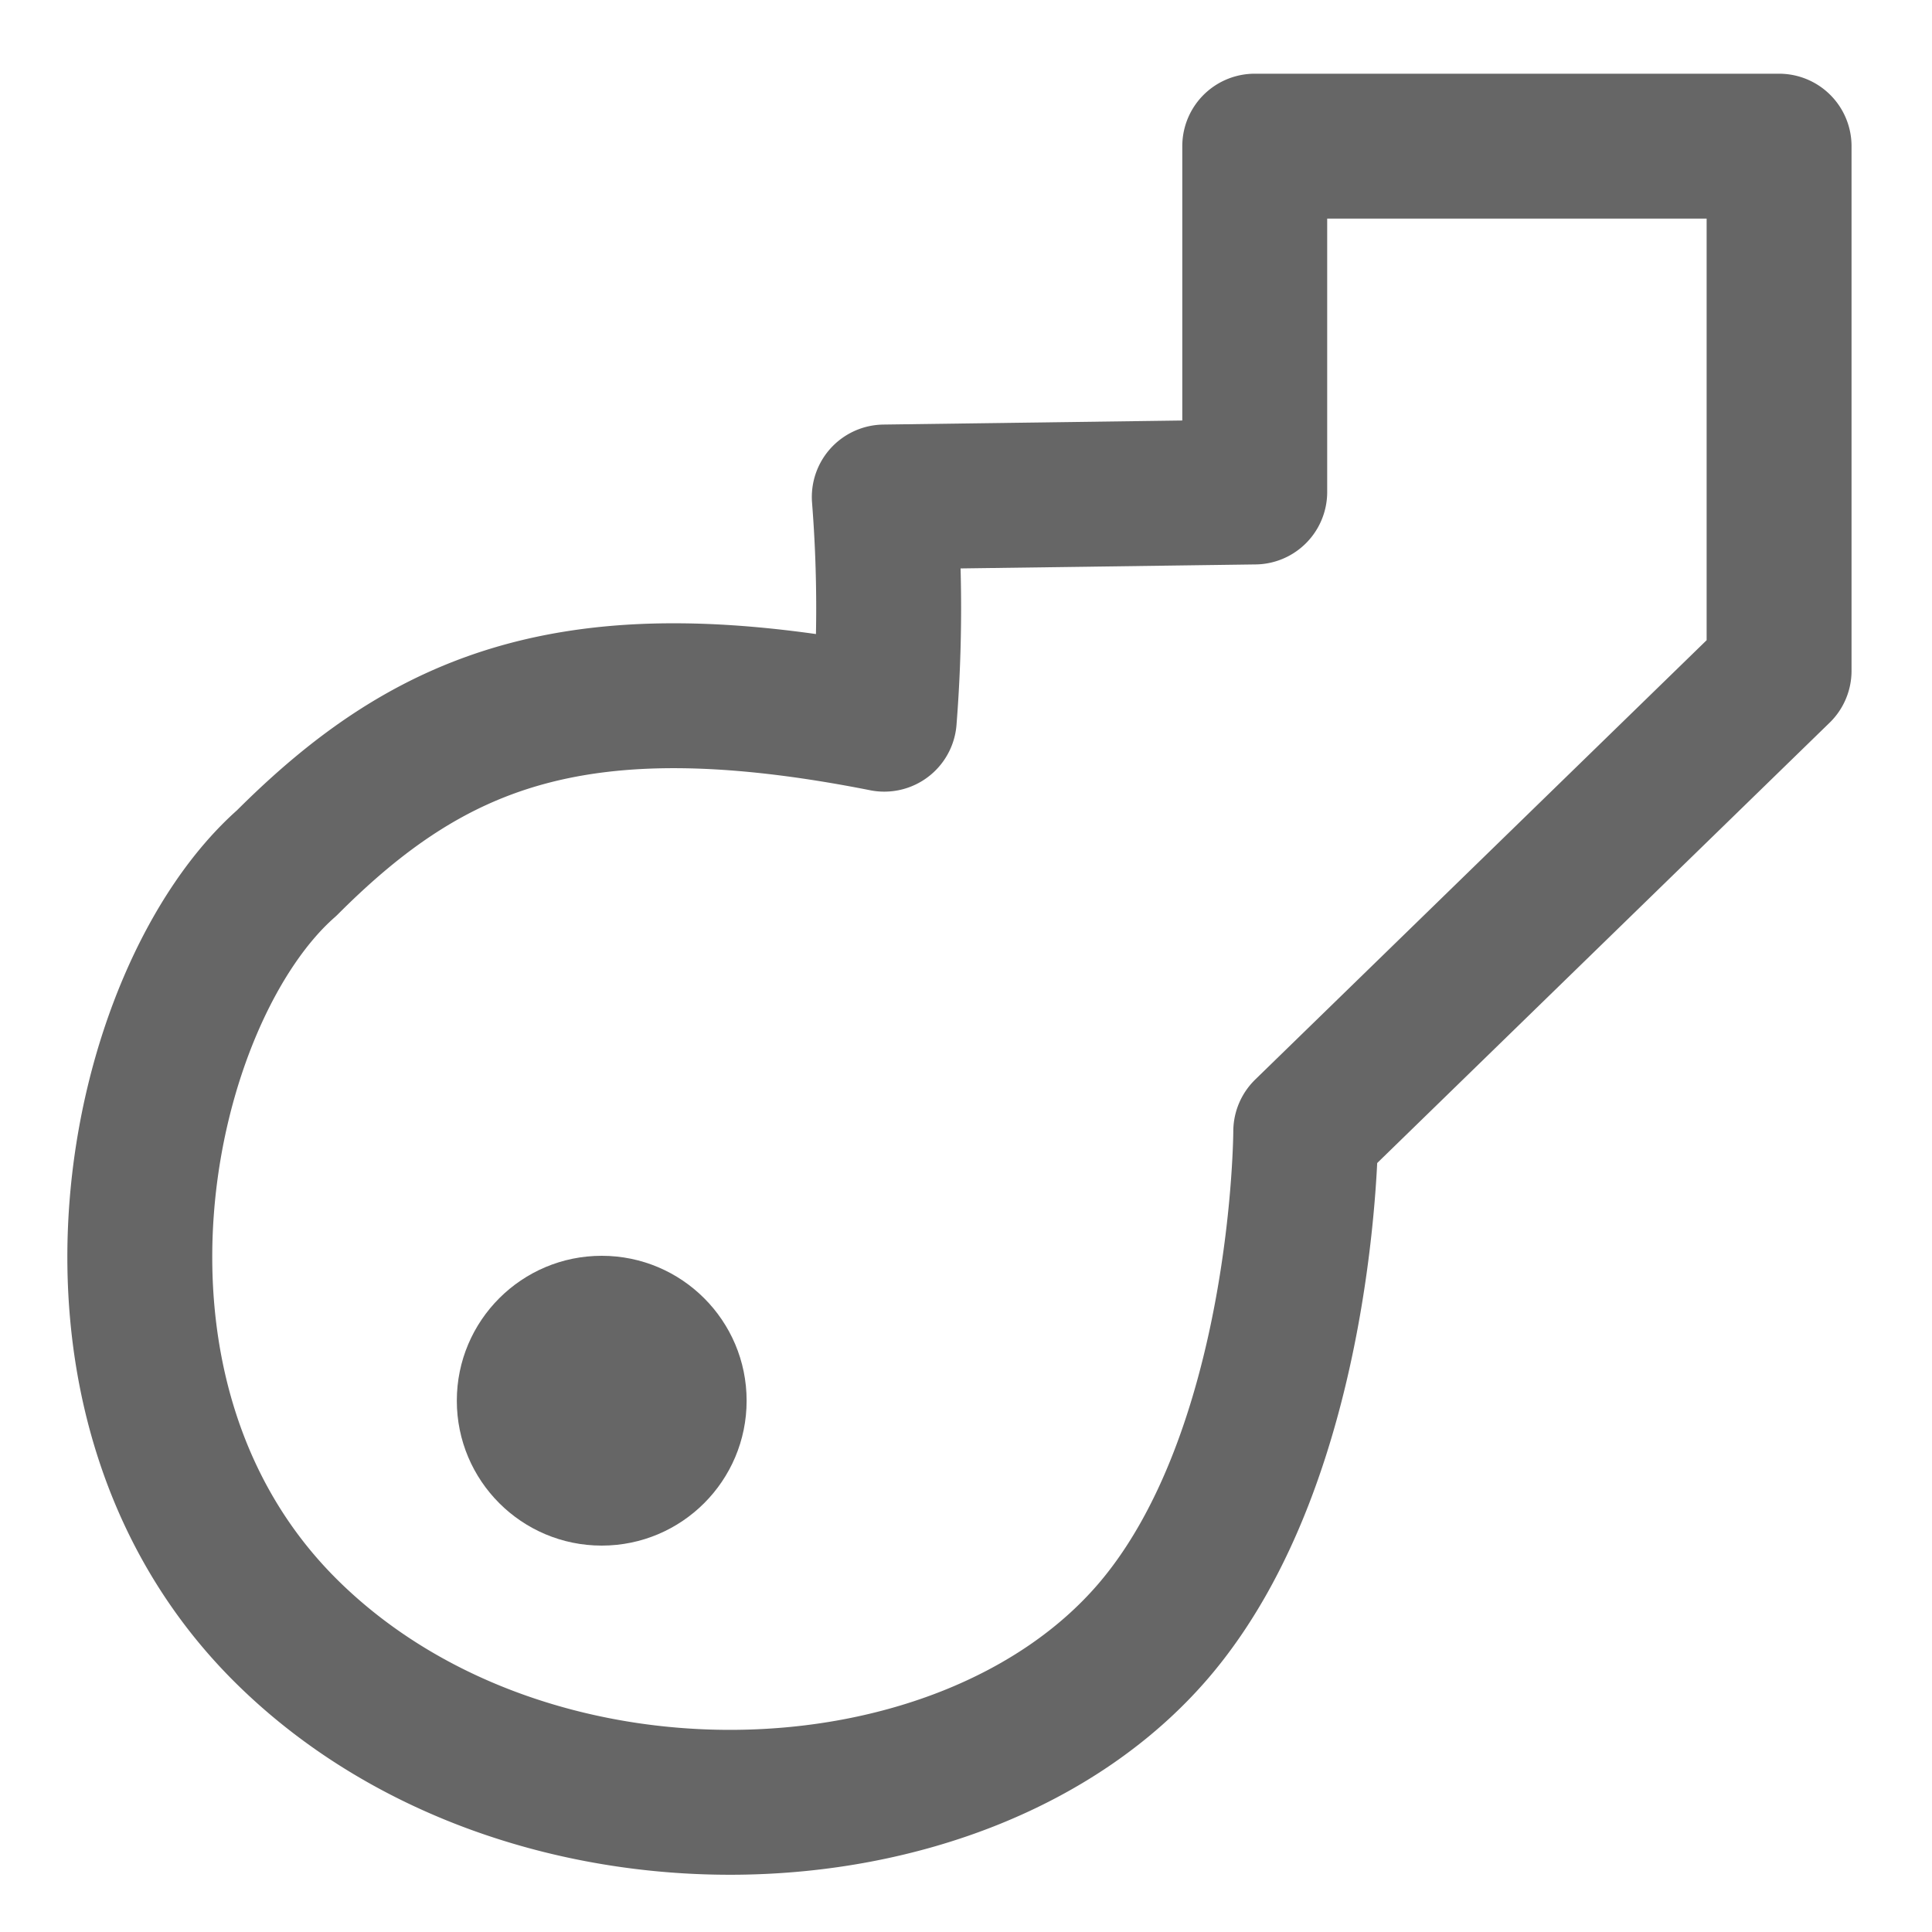 <svg id="ico-tipo-accesos" xmlns="http://www.w3.org/2000/svg" width="20" height="20" viewBox="0 0 20 20">
  <rect id="Rectángulo_320" data-name="Rectángulo 320" width="20" height="20" fill="none"/>
  <circle id="Elipse_174" data-name="Elipse 174" cx="1.5" cy="1.5" r="1.5" transform="translate(4.729 13)" fill="#666"/>
  <path id="Trazado_1290" data-name="Trazado 1290" d="M2074.154-398.555a14.613,14.613,0,0,0,0-2.3l3.835-.052v-3.58h5.428v5.431l-4.9,4.769s-.006,3.346-1.583,5.177c-1.967,2.283-6.509,2.429-8.966,0s-1.548-6.595,0-7.956C2069.457-398.557,2070.976-399.184,2074.154-398.555Z" transform="translate(-2065 406)" fill="none" stroke="#666" stroke-linecap="round" stroke-linejoin="round" stroke-width="1.5"/>
</svg>
